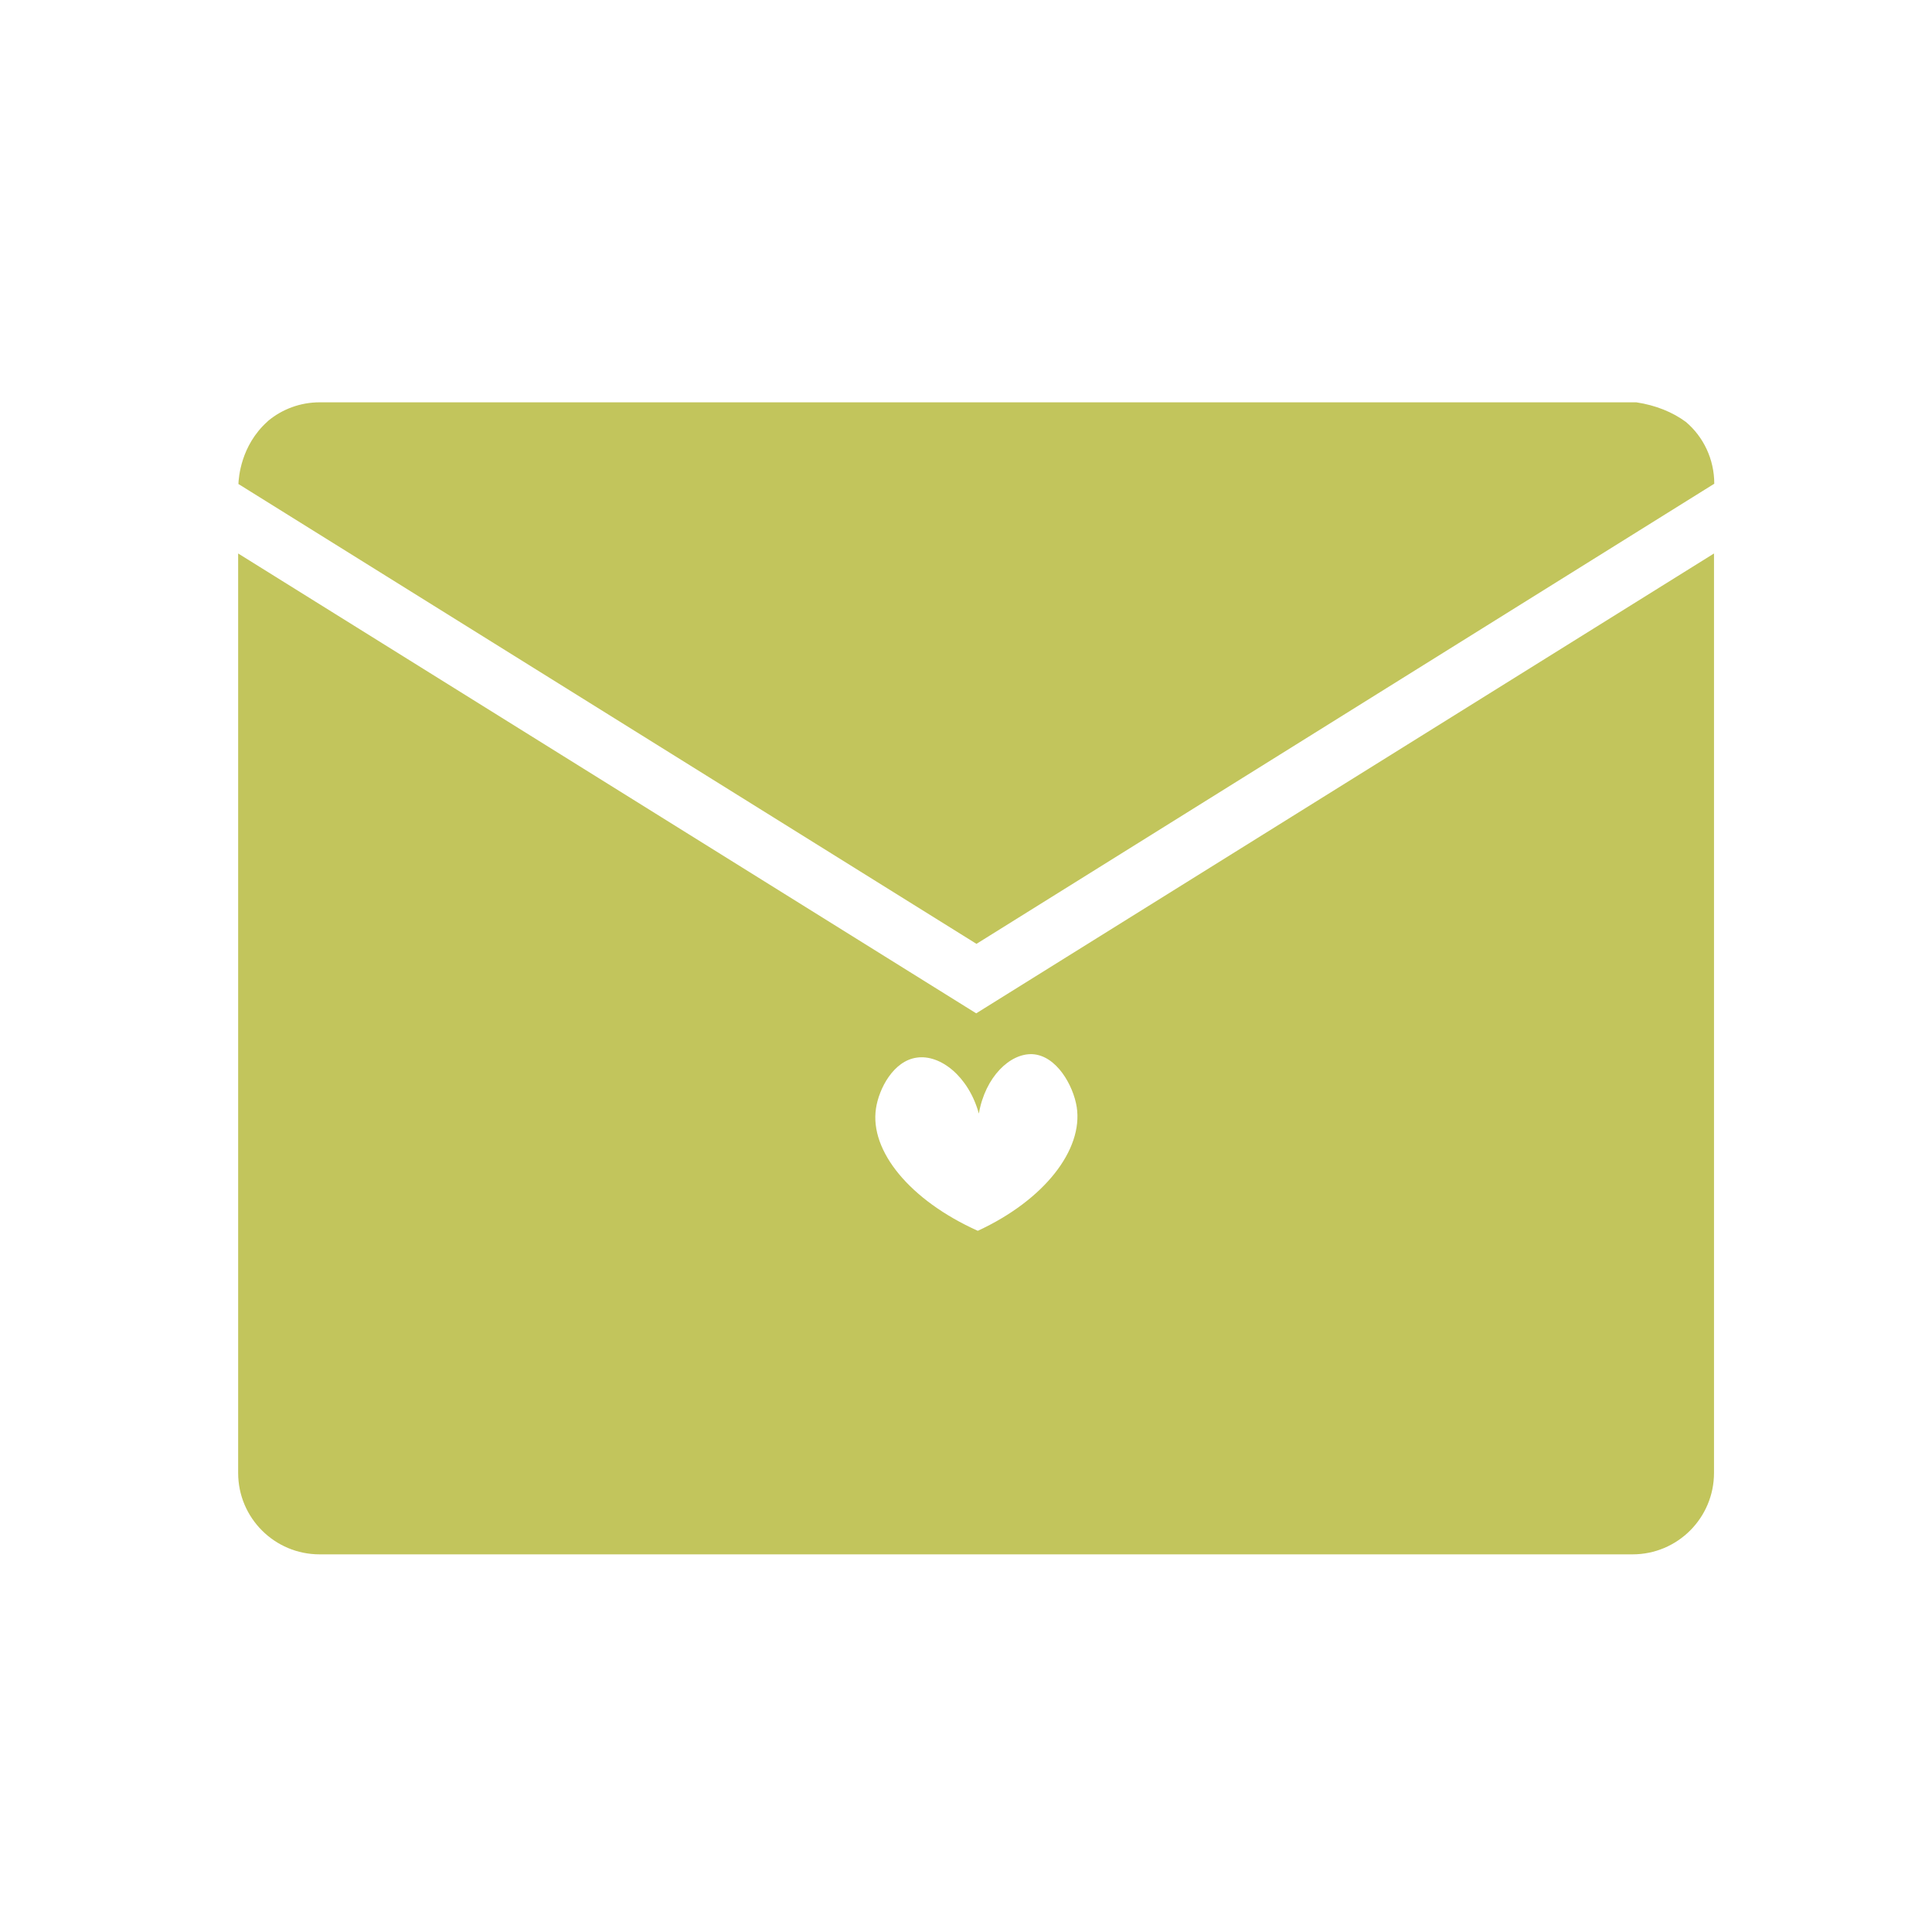 <?xml version="1.0" encoding="utf-8"?>
<!-- Generator: Adobe Illustrator 23.0.1, SVG Export Plug-In . SVG Version: 6.00 Build 0)  -->
<svg version="1.1" id="Слой_1" xmlns="http://www.w3.org/2000/svg" xmlns:xlink="http://www.w3.org/1999/xlink" x="0px" y="0px"
	 viewBox="0 0 728.5 728.5" style="enable-background:new 0 0 728.5 728.5;" xml:space="preserve">
<style type="text/css">
	.st0{fill:#C2C55C;}
	.st1{fill:#2C3F00;}
</style>
<path class="st0" d="M646.4,182.4L646.4,182.4c0-9.3-4.1-17.7-10.7-23.3c-5-3.7-11.4-6.3-18.7-7.4c-0.4,0-0.9,0-1.4,0h-16.1H132
	h-11.4c-7.4,0-14.2,2.6-19.5,7c-0.1,0.1-0.2,0.2-0.3,0.3c-10,9-10.8,21.1-10.9,23.5l278.3,173.4L646.4,182.4z"/>
<path class="st0" d="M368.1,382.1L89.8,208.7v346.7c0,17,13.8,30.7,30.7,30.7h495.1c17,0,30.7-13.8,30.7-30.7V208.7L368.1,382.1z
	 M368.7,464.1c-25.6-11.5-40.8-30.1-38.4-46.1c1.1-7.5,6.6-18,15.4-19.2c8.8-1.3,19.5,7,23.4,21.1c2.4-13.9,11.8-22.8,20.2-22.4
	c9.1,0.5,15.4,11.8,16.7,19.9C408.5,433.5,393.8,452.5,368.7,464.1z"/>
<path class="st1" d="M785.9,287"/>
</svg>
